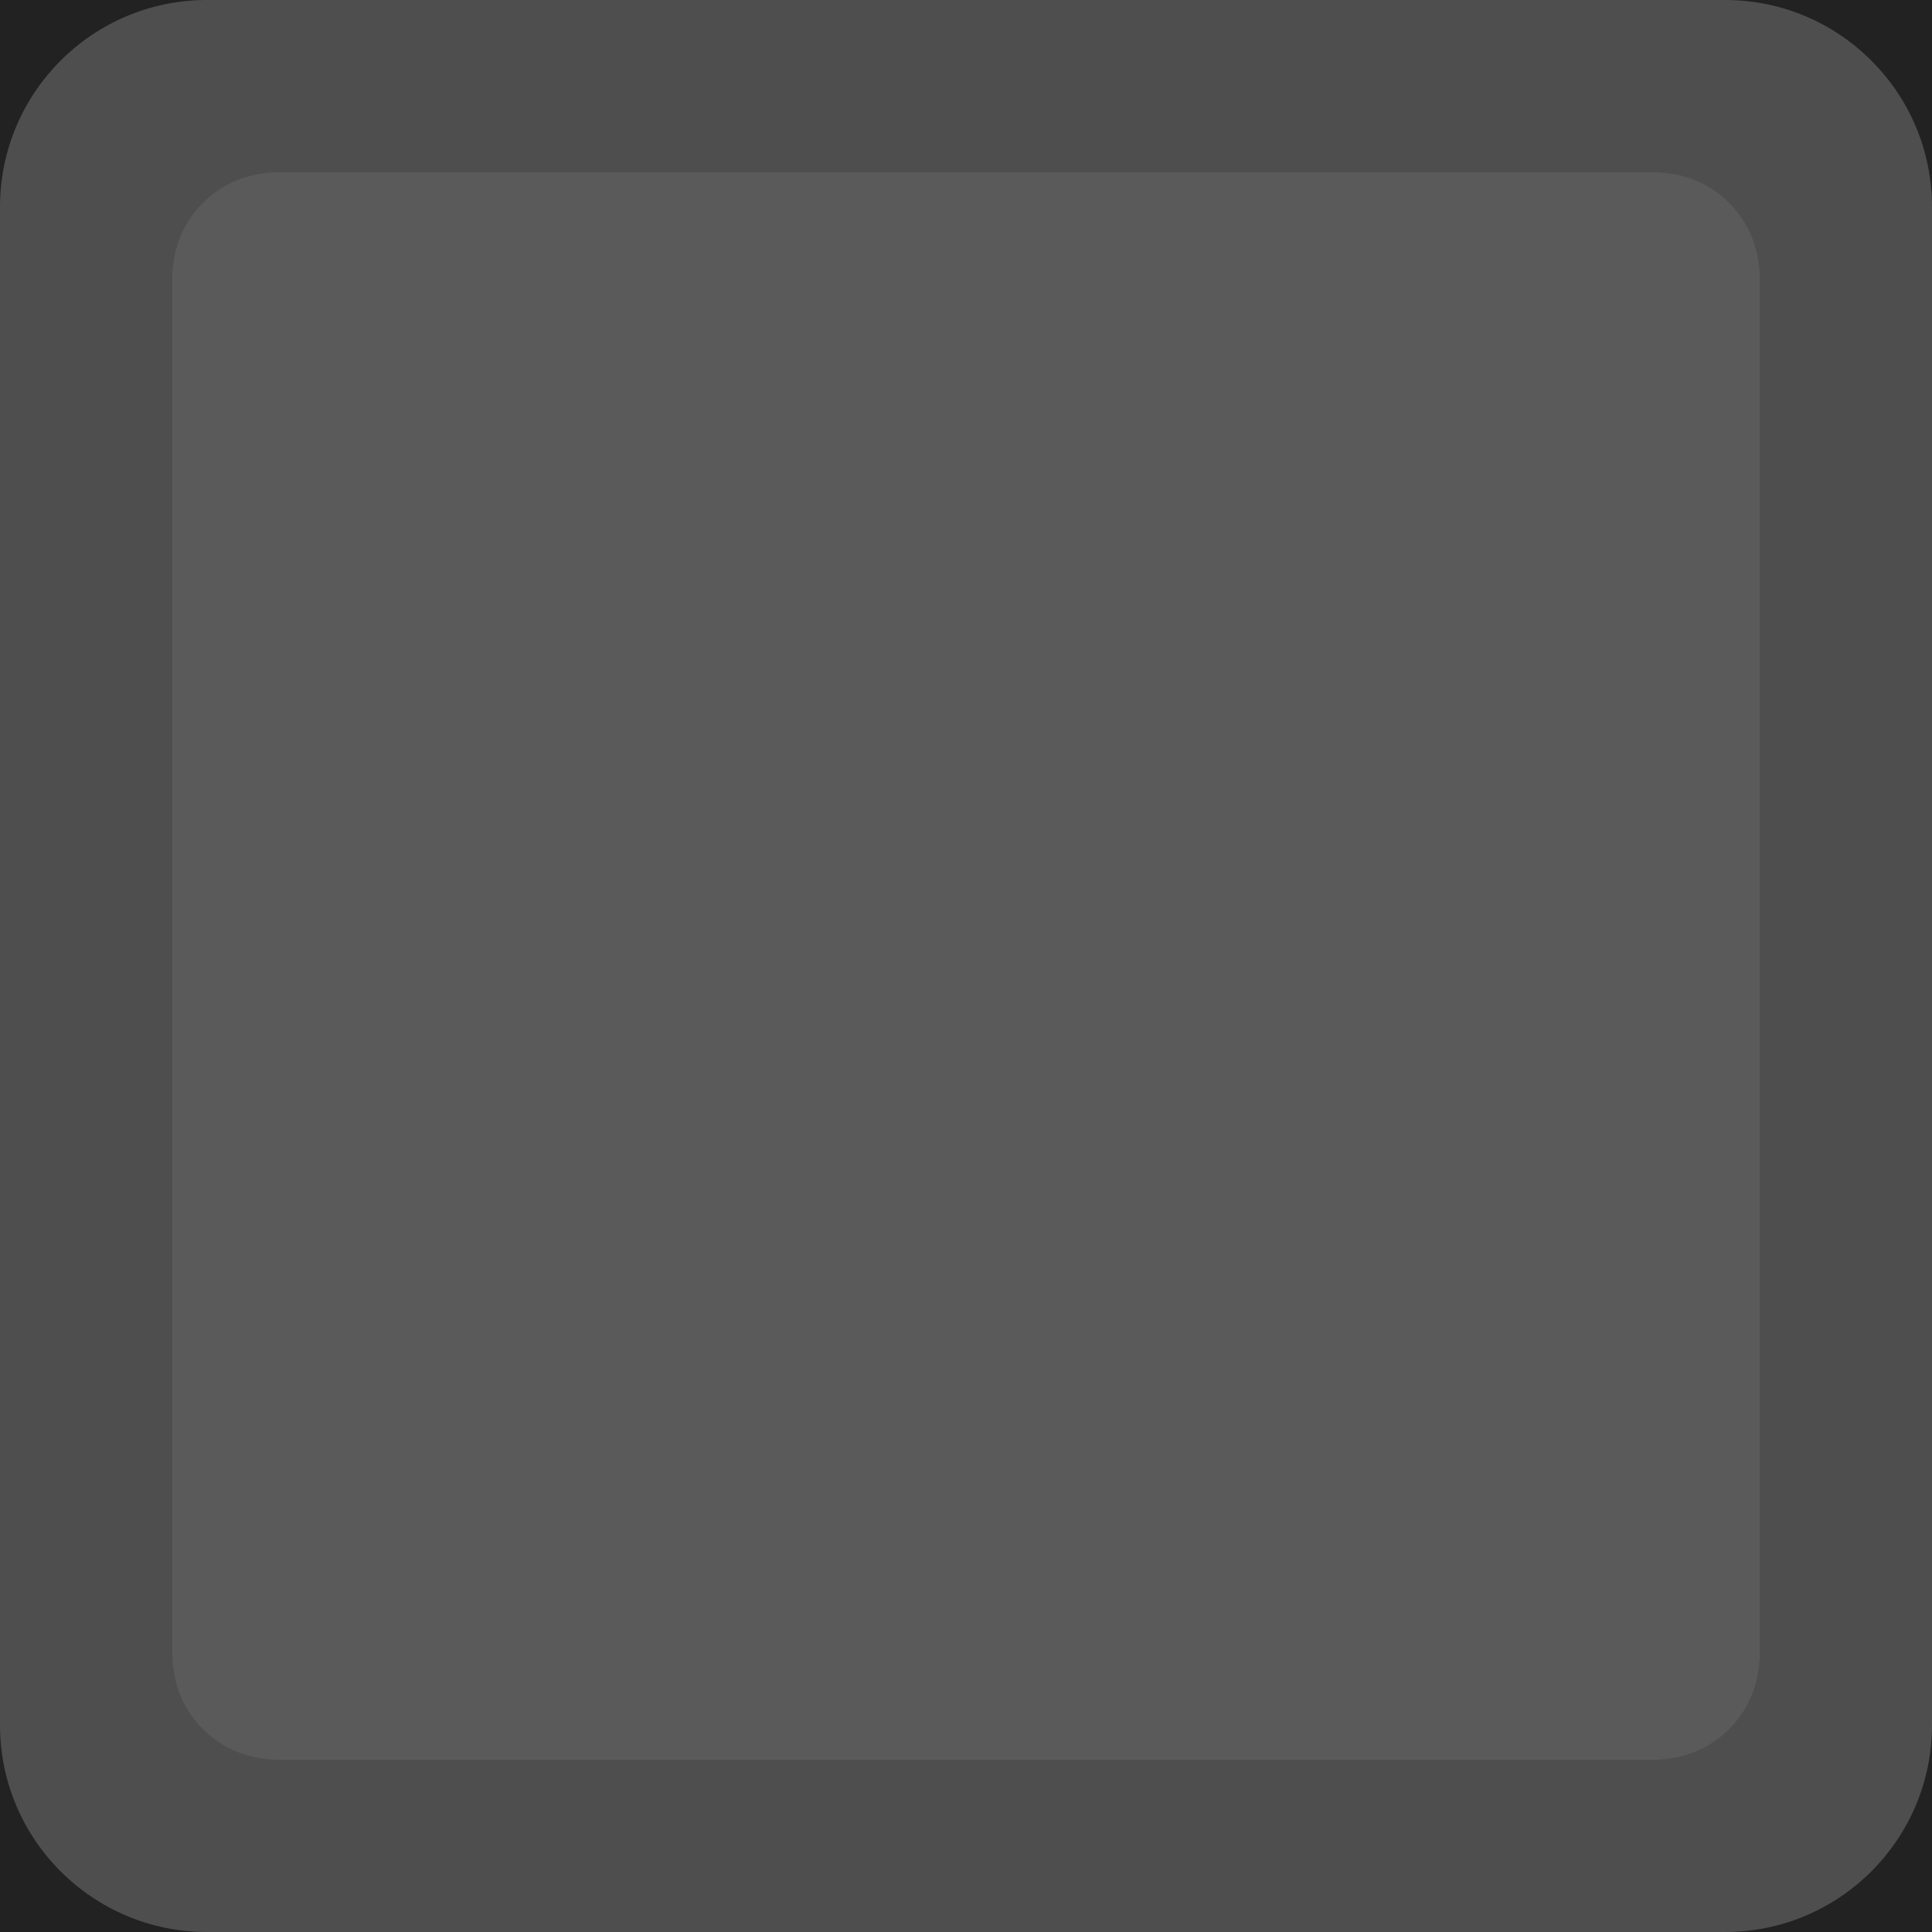 <svg fill="none" height="56" viewBox="0 0 56 56" width="56" xmlns="http://www.w3.org/2000/svg"><rect x="0" y="0" width="56" height="56" fill="#808080" stroke="none"/><path d="m5 5h46v46h-46z" fill="#000" fill-opacity=".3"/><g clip-rule="evenodd" fill-rule="evenodd"><path d="m56 0h-56v56h56zm-48 5c-1.657 0-3 1.343-3 3v40c0 1.657 1.343 3 3 3h40c1.657 0 3-1.343 3-3v-40c0-1.657-1.343-3-3-3z" fill="#222"/><path d="m6 0c-3.314 0-6 2.686-6 6v44c0 3.314 2.686 6 6 6h44c3.314 0 6-2.686 6-6v-44c0-3.314-2.686-6-6-6zm2 5c-1.657 0-3 1.343-3 3v40c0 1.657 1.343 3 3 3h40c1.657 0 3-1.343 3-3v-40c0-1.657-1.343-3-3-3z" fill="#fff" fill-opacity=".2"/></g></svg>